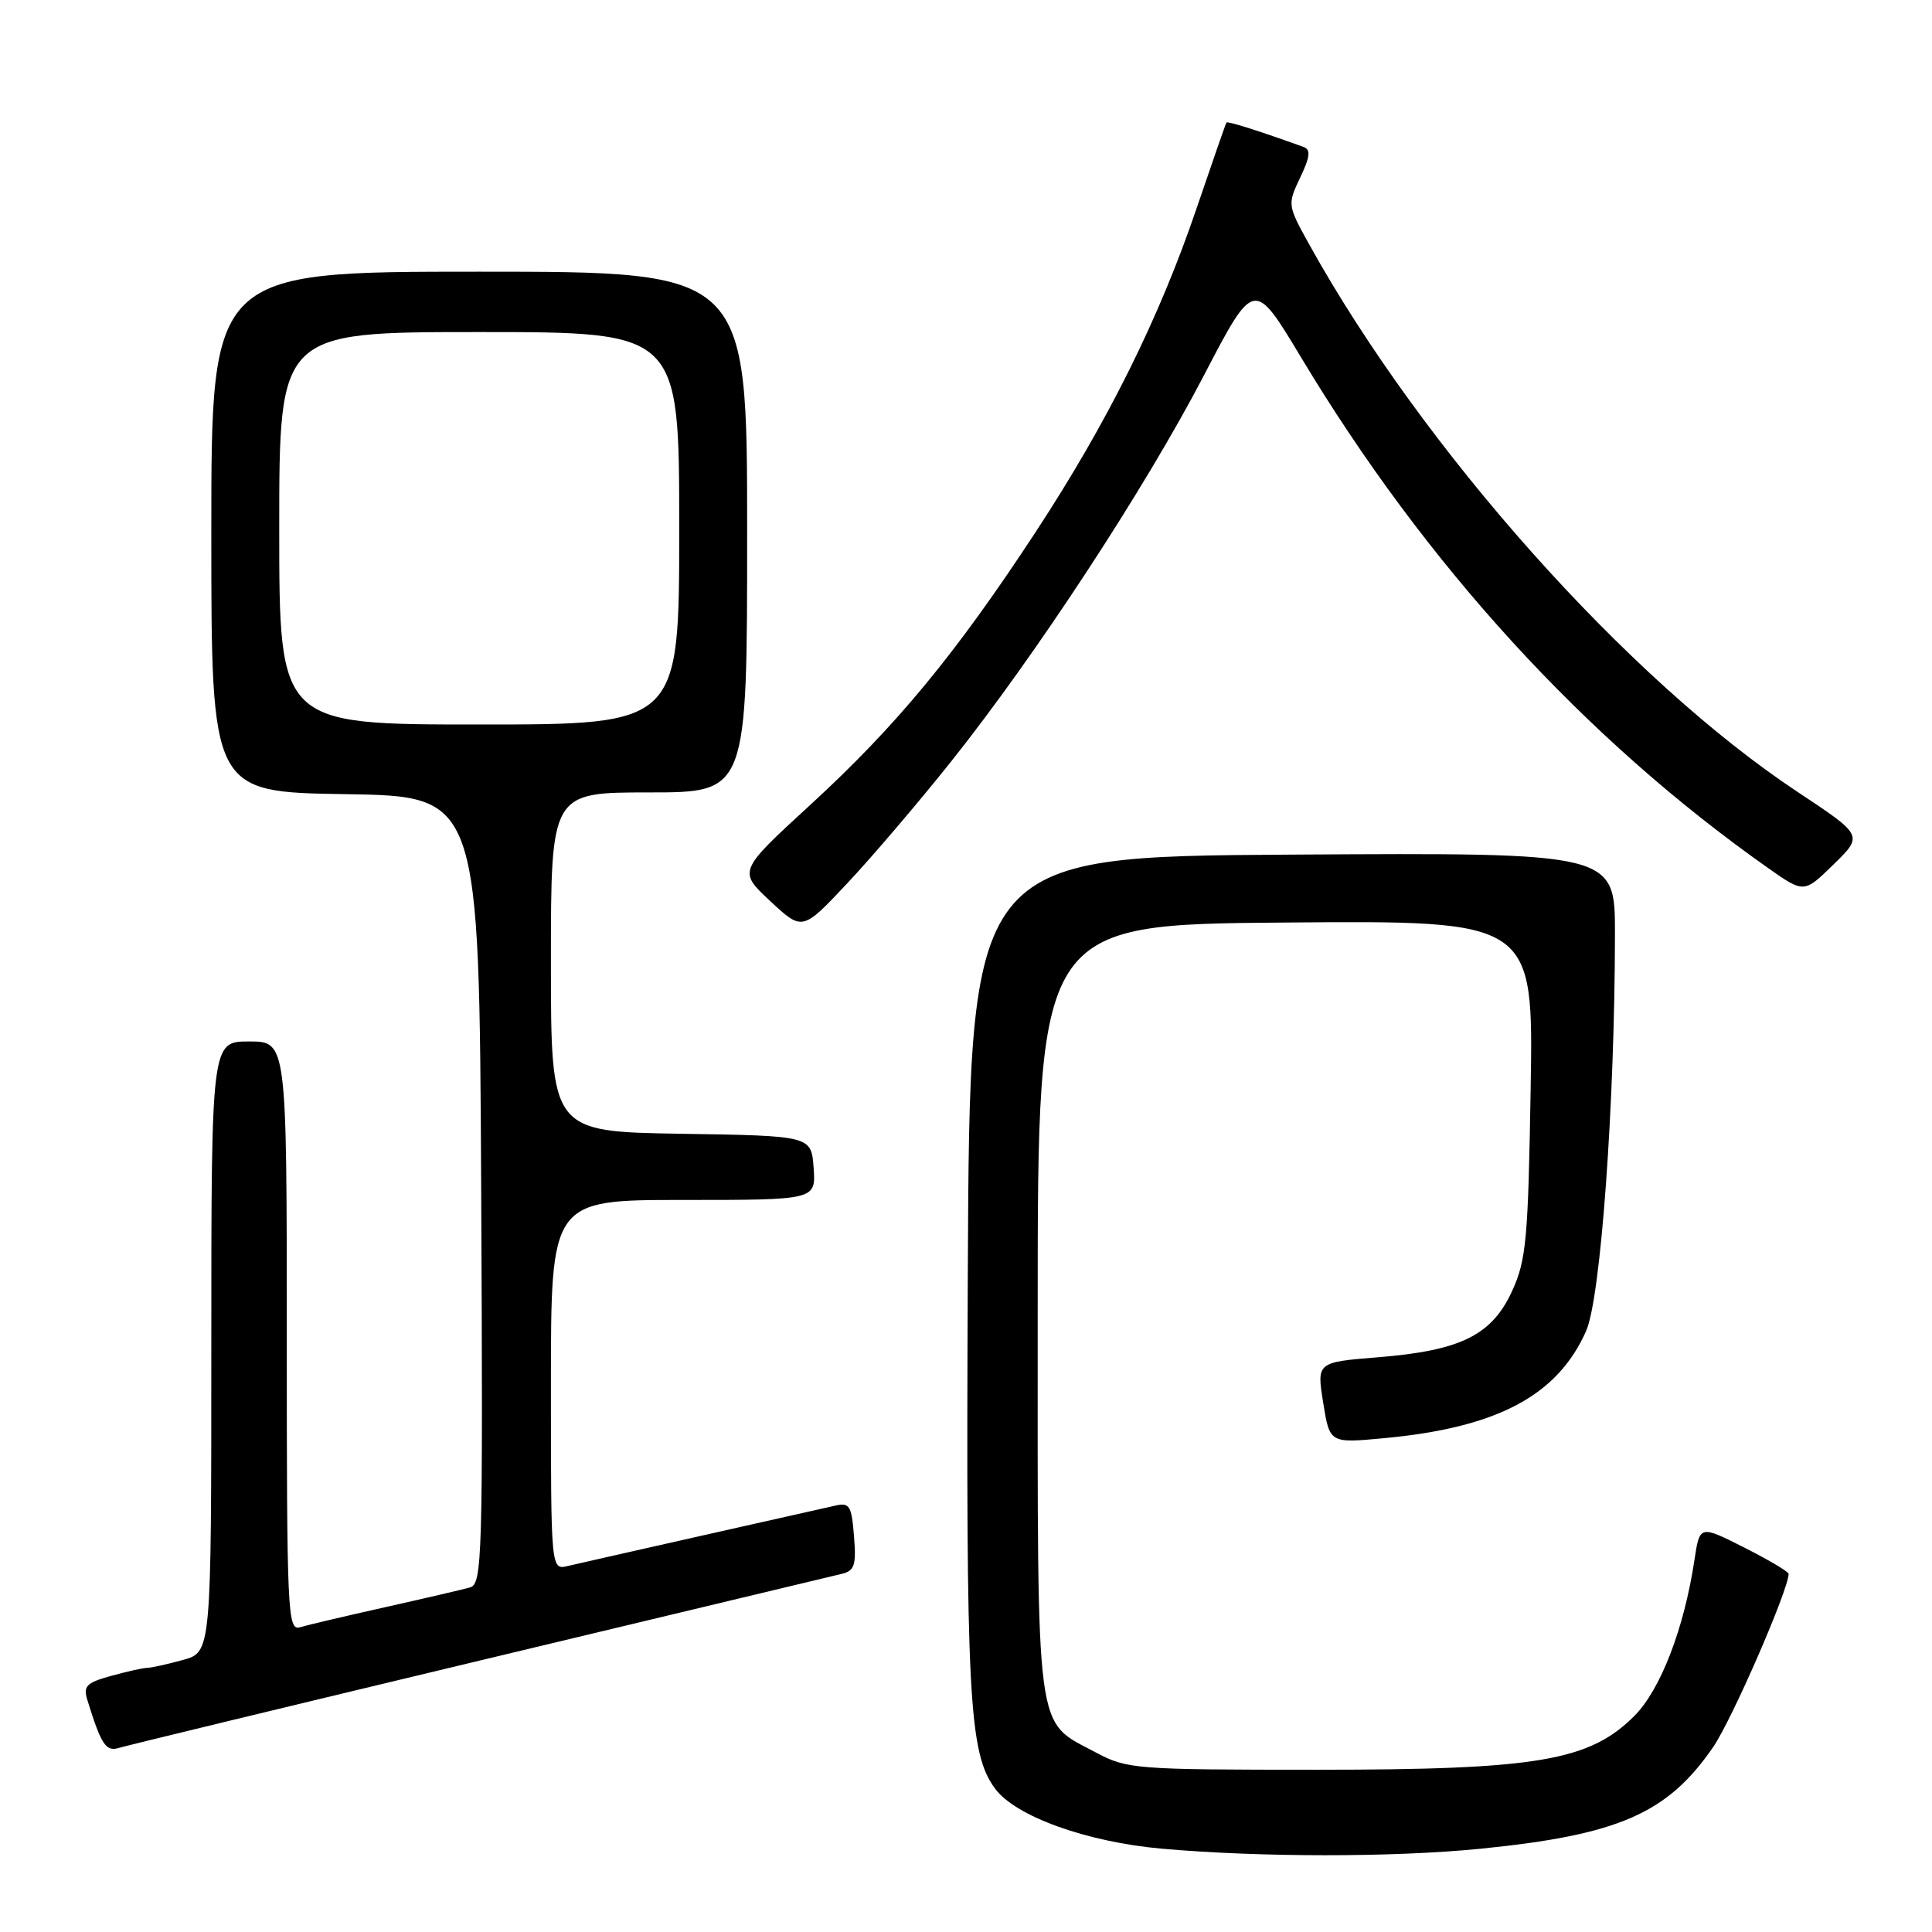 <?xml version="1.0" encoding="UTF-8" standalone="no"?>
<!DOCTYPE svg PUBLIC "-//W3C//DTD SVG 1.1//EN" "http://www.w3.org/Graphics/SVG/1.1/DTD/svg11.dtd" >
<svg xmlns="http://www.w3.org/2000/svg" xmlns:xlink="http://www.w3.org/1999/xlink" version="1.1" viewBox="0 0 256 256">
 <g >
 <path fill="currentColor"
d=" M 196.14 244.97 C 214.46 243.14 220.94 240.31 227.00 231.50 C 229.47 227.92 237.00 210.63 237.00 208.55 C 237.00 208.26 234.35 206.69 231.11 205.05 C 225.22 202.08 225.22 202.08 224.52 206.72 C 223.16 215.77 220.03 223.90 216.56 227.37 C 210.61 233.33 203.68 234.50 174.50 234.50 C 150.45 234.50 149.34 234.41 145.26 232.24 C 137.08 227.86 137.50 231.06 137.50 173.55 C 137.50 122.50 137.50 122.50 170.35 122.24 C 203.19 121.97 203.19 121.97 202.82 144.24 C 202.49 164.23 202.24 166.97 200.36 171.07 C 197.69 176.91 193.56 178.96 182.65 179.84 C 174.47 180.50 174.47 180.50 175.33 185.87 C 176.19 191.24 176.19 191.24 183.35 190.57 C 198.38 189.18 206.37 184.94 210.17 176.36 C 212.11 171.97 213.97 146.31 213.99 123.74 C 214.00 112.98 214.00 112.98 171.25 113.24 C 128.50 113.50 128.50 113.50 128.24 168.48 C 127.98 224.90 128.36 232.26 131.85 237.00 C 134.54 240.67 143.98 244.07 153.93 244.96 C 166.92 246.11 184.59 246.12 196.14 244.97 Z  M 63.50 220.05 C 88.80 213.99 110.40 208.81 111.51 208.55 C 113.23 208.15 113.47 207.43 113.16 203.55 C 112.84 199.50 112.57 199.06 110.65 199.51 C 109.47 199.78 101.53 201.57 93.00 203.48 C 84.47 205.40 76.49 207.21 75.25 207.50 C 73.00 208.04 73.00 208.04 73.00 183.52 C 73.00 159.00 73.00 159.00 90.56 159.00 C 108.11 159.00 108.11 159.00 107.81 154.75 C 107.50 150.50 107.50 150.50 90.25 150.23 C 73.00 149.95 73.00 149.95 73.00 127.48 C 73.00 105.00 73.00 105.00 86.00 105.00 C 99.00 105.00 99.00 105.00 99.00 70.50 C 99.00 36.00 99.00 36.00 63.50 36.00 C 28.00 36.00 28.00 36.00 28.00 70.48 C 28.00 104.95 28.00 104.95 45.75 105.23 C 63.50 105.50 63.50 105.50 63.76 157.68 C 64.00 206.75 63.91 209.89 62.26 210.35 C 61.29 210.62 56.23 211.80 51.00 212.97 C 45.77 214.14 40.71 215.33 39.75 215.62 C 38.10 216.10 38.00 213.80 38.00 177.07 C 38.00 138.00 38.00 138.00 33.00 138.00 C 28.00 138.00 28.00 138.00 28.00 178.45 C 28.00 218.91 28.00 218.91 24.25 219.95 C 22.19 220.52 20.05 220.99 19.50 221.00 C 18.95 221.01 16.79 221.49 14.70 222.07 C 11.42 222.98 11.00 223.42 11.59 225.31 C 13.42 231.20 14.03 232.13 15.75 231.61 C 16.71 231.31 38.20 226.11 63.50 220.05 Z  M 126.07 100.85 C 137.25 86.81 151.76 64.66 159.52 49.75 C 166.17 36.99 166.17 36.99 172.37 47.31 C 188.90 74.84 209.98 97.90 234.27 115.01 C 239.04 118.37 239.04 118.37 242.97 114.53 C 246.89 110.70 246.89 110.70 238.20 104.94 C 215.74 90.07 188.54 59.56 173.44 32.32 C 170.60 27.19 170.59 27.09 172.28 23.53 C 173.59 20.79 173.70 19.83 172.75 19.48 C 166.82 17.34 162.66 16.02 162.51 16.24 C 162.41 16.38 160.65 21.45 158.59 27.50 C 153.62 42.16 146.76 55.96 137.22 70.51 C 126.58 86.73 118.79 96.16 107.39 106.63 C 97.80 115.43 97.80 115.43 102.06 119.40 C 106.32 123.37 106.32 123.37 112.25 117.06 C 115.51 113.60 121.73 106.30 126.07 100.85 Z  M 37.00 70.00 C 37.00 44.00 37.00 44.00 63.50 44.00 C 90.00 44.00 90.00 44.00 90.00 70.00 C 90.00 96.00 90.00 96.00 63.50 96.00 C 37.00 96.00 37.00 96.00 37.00 70.00 Z "/>
</g>
</svg>